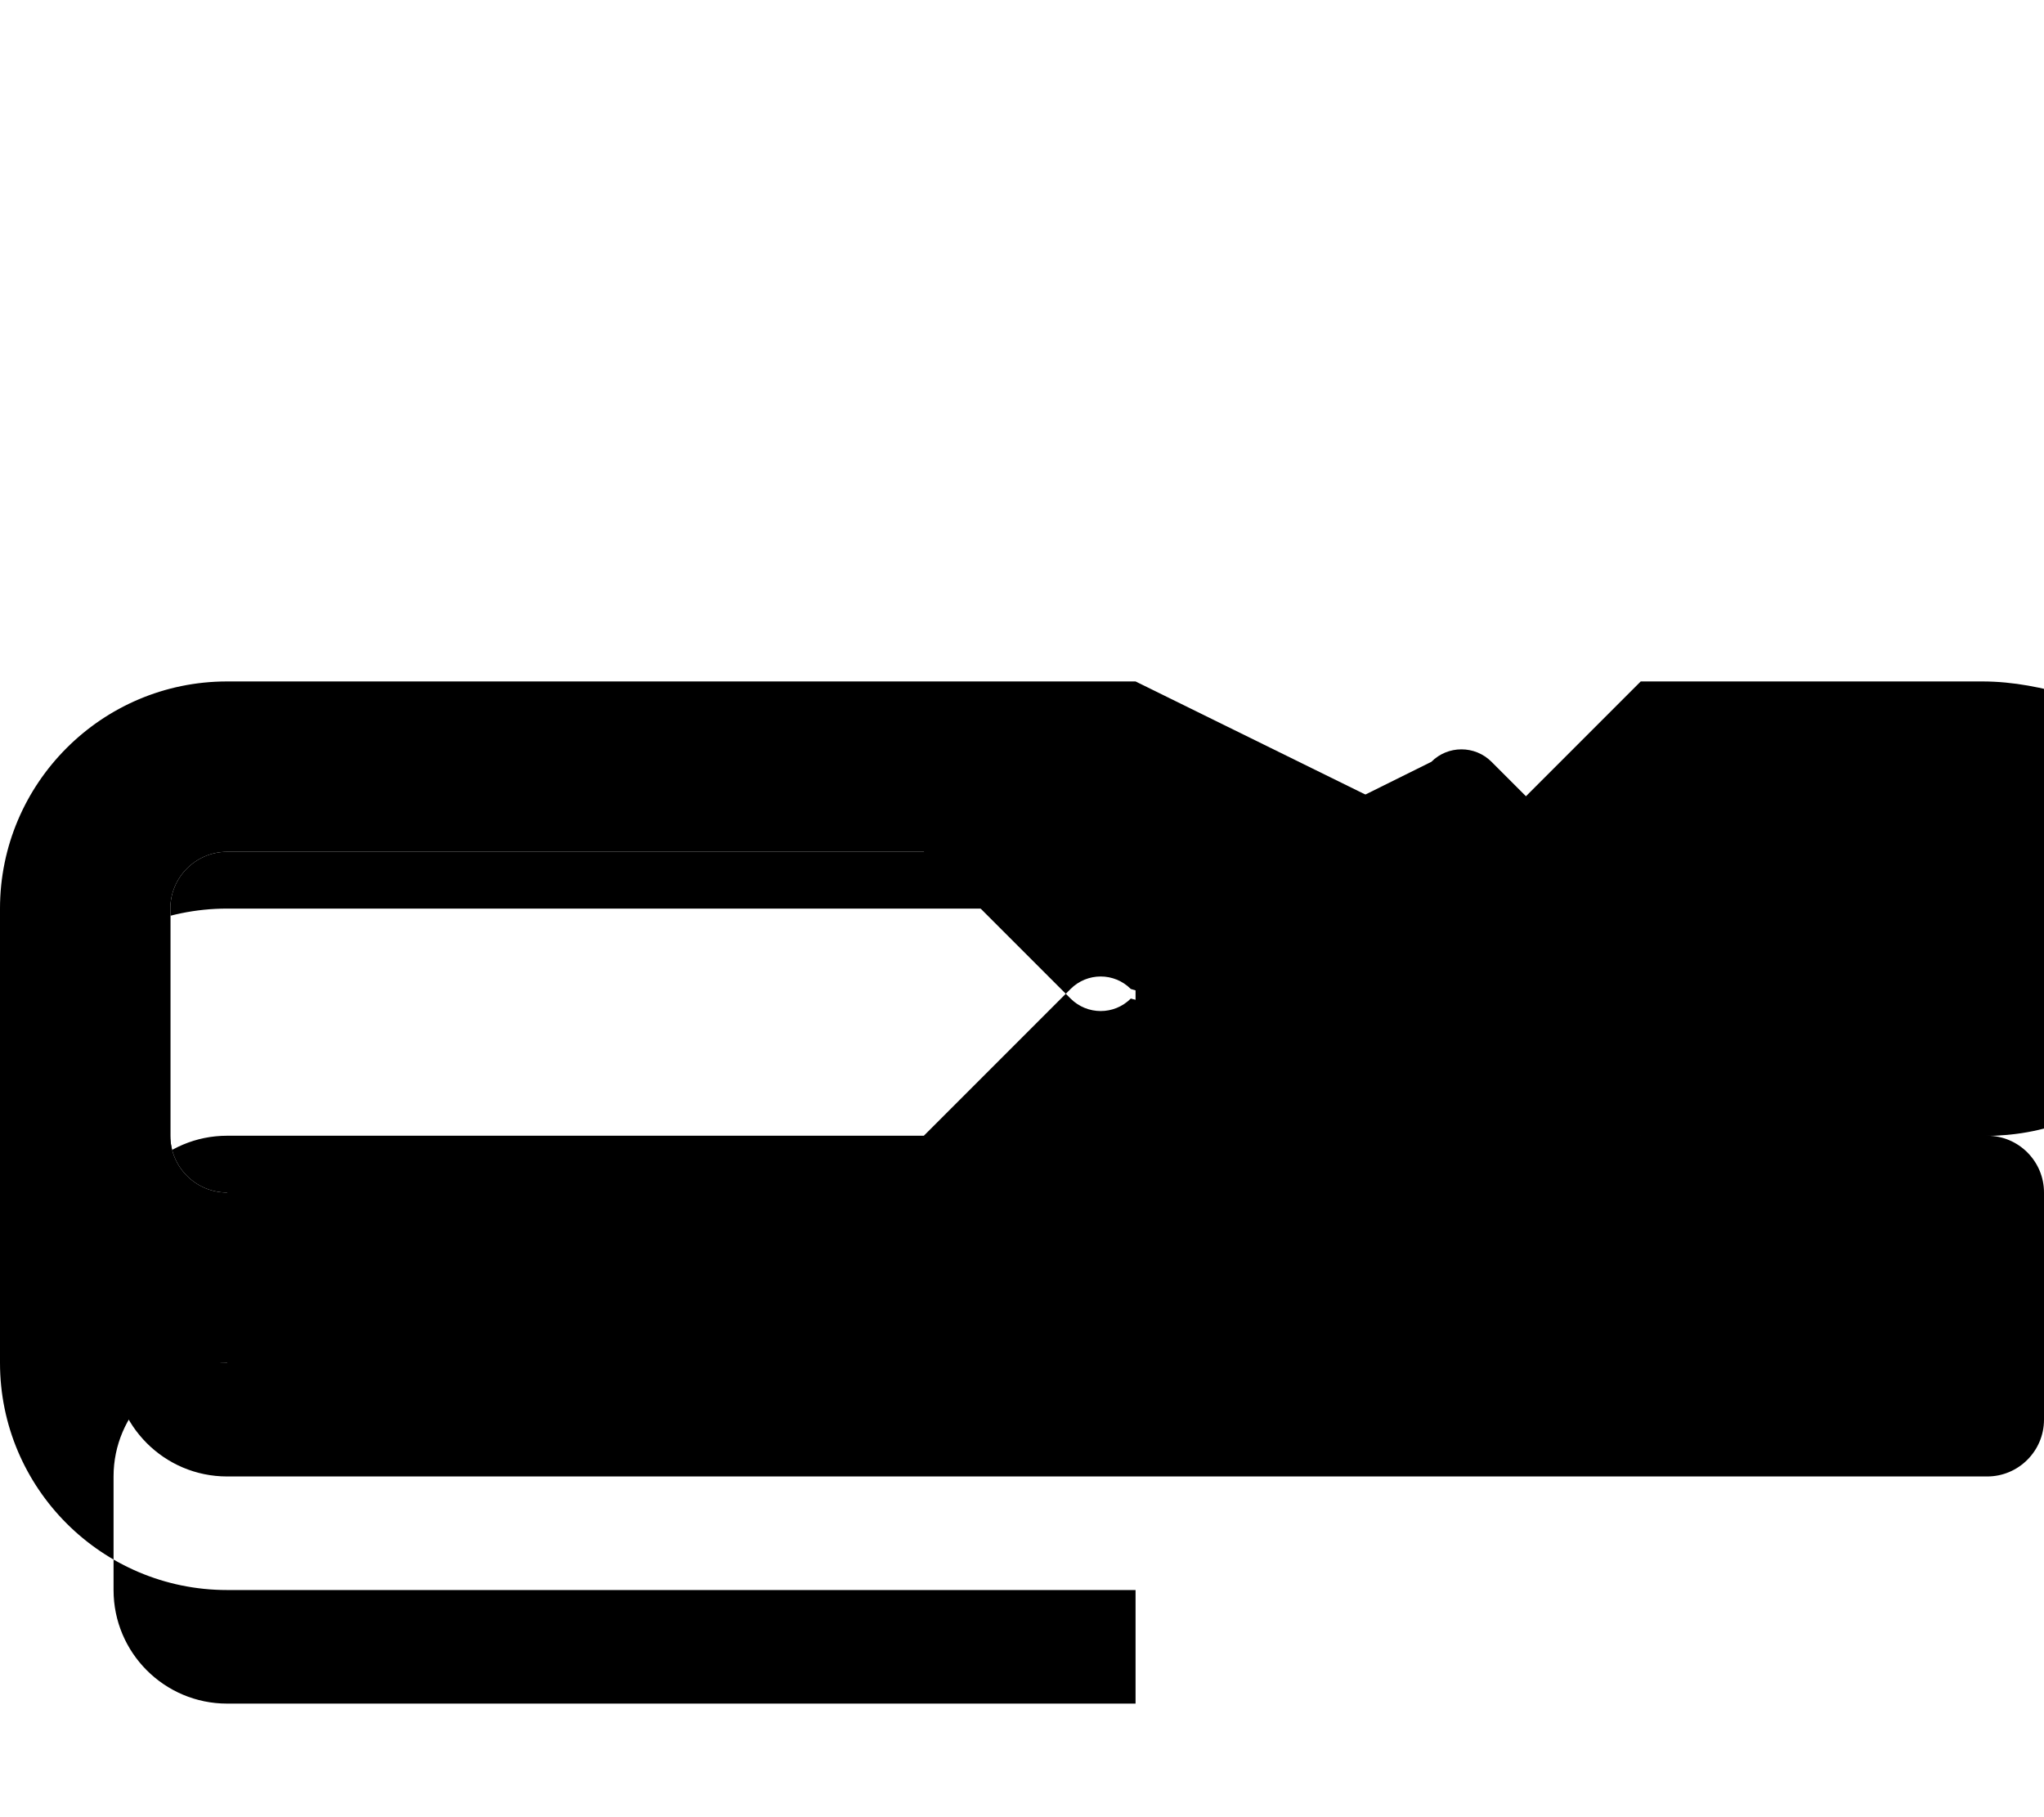 <svg
  xmlns="http://www.w3.org/2000/svg"
  xmlns:xlink="http://www.w3.org/1999/xlink"
  viewBox="0 0 576 512"
  version="1.1"
  fill="#000000"
>
  <g id="SVGRepo_bgCarrier" stroke-width="0"></g>
  <g
    id="SVGRepo_tracerCarrier"
    stroke-linecap="round"
    stroke-linejoin="round"
  ></g>
  <g id="SVGRepo_iconCarrier">
    <path
      fill="#000000"
      d="M560,256h-98.33l-41.35-41.35c-4.69-4.69-12.29-4.69-16.97,0L320,256H64c-35.29,0-64,28.71-64,64v64c0,35.29,28.71,64,64,64h256v32H64c-17.67,0-32-14.33-32-32v-32c0-17.67,14.33-32,32-32h226.34l41.35-41.35c4.69-4.69,12.28-4.69,16.97,0L462.36,320H560c35.29,0,64-28.71,64-64v-64C624,284.71,595.29,256,560,256zM64,336c-8.82,0-16-7.18-16-16v-64c0-8.82,7.18-16,16-16h256v96H64z"
    ></path>
    <path
      fill="#000000"
      d="M558.63,192H462.36l-41.35,41.35c-4.69,4.69-12.28,4.69-16.97,0L320,192H64c-35.29,0-64,28.71-64,64v64c0,35.29,28.71,64,64,64h256v32H64c-17.67,0-32-14.33-32-32v-32c0-17.67,14.33-32,32-32h196.34l41.35-41.35c4.69-4.69,12.28-4.69,16.97,0L460.36,320H558.63c35.29,0,64-28.71,64-64v-64C622.63,220.71,593.92,192,558.63,192zM64,336c-8.82,0-16-7.18-16-16v-64c0-8.82,7.18-16,16-16h196.34l41.35,41.35c4.69,4.69,12.29,4.69,16.97,0L462.36,320H560c8.82,0,16,7.18,16,16v64c0,8.82-7.18,16-16,16H64z"
    ></path>
  </g>
</svg>
